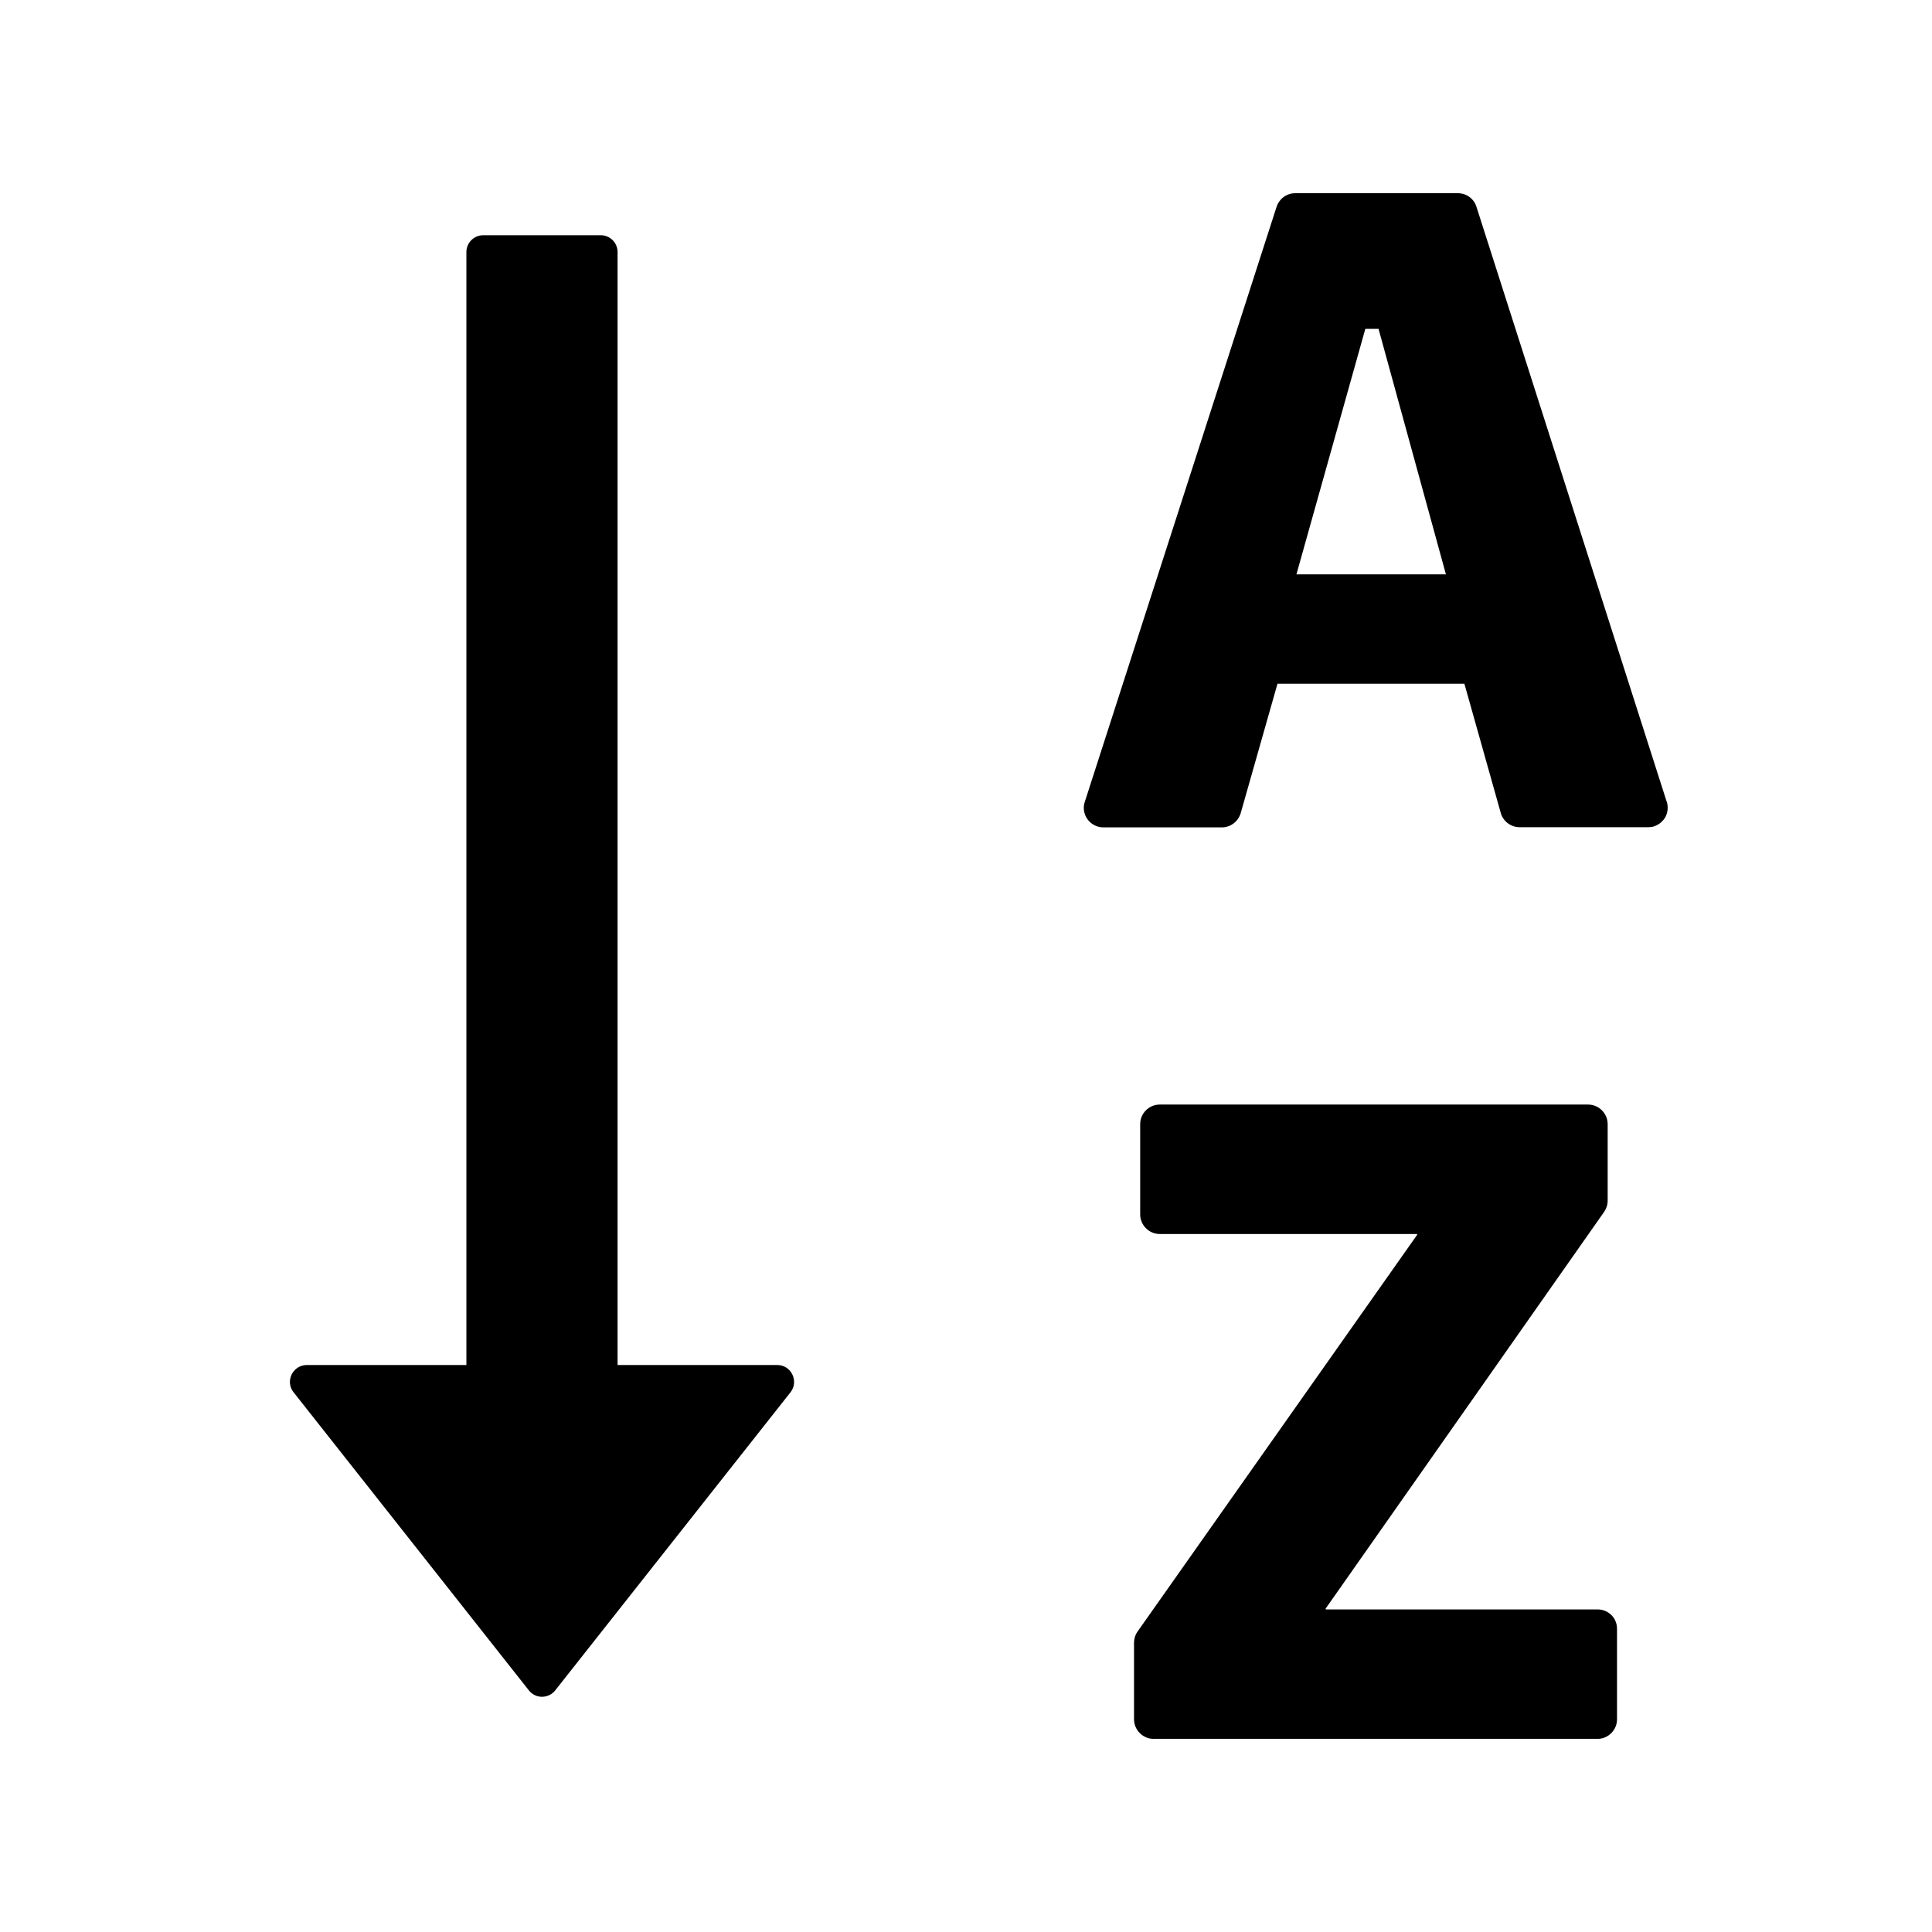 <!-- Generated by IcoMoon.io -->
<svg version="1.1" xmlns="http://www.w3.org/2000/svg" width="32" height="32" viewBox="0 0 32 32">
<title>sort-ascending</title>
<path d="M27.606 13.28l-3.151-9.854c-0.020-0.066-0.062-0.124-0.117-0.164s-0.123-0.062-0.192-0.062h-2.692c-0.143 0-0.264 0.090-0.31 0.226l-3.176 9.854c-0.011 0.031-0.017 0.066-0.017 0.101 0 0.177 0.146 0.323 0.324 0.323h1.962c0.146 0 0.271-0.097 0.313-0.236l0.609-2.143h3.096l0.602 2.139c0.038 0.139 0.167 0.237 0.313 0.237h2.129c0.035 0 0.066-0.004 0.097-0.014 0.083-0.028 0.149-0.083 0.191-0.16 0.038-0.076 0.045-0.163 0.021-0.247v0zM21.473 9.513l1.141-4.066h0.219l1.116 4.066h-2.476zM26.465 26.657h-4.508v-0.014l4.612-6.57c0.038-0.056 0.059-0.118 0.059-0.188v-1.266c0-0.177-0.146-0.324-0.324-0.324h-7.096c-0.177 0-0.323 0.146-0.323 0.324v1.496c0 0.177 0.146 0.324 0.323 0.324h4.264v0.014l-4.63 6.57c-0.039 0.055-0.059 0.121-0.059 0.188v1.266c0 0.177 0.146 0.324 0.324 0.324h7.353c0.177 0 0.323-0.146 0.323-0.324v-1.496c0-0.042-0.007-0.084-0.023-0.124s-0.039-0.075-0.069-0.105-0.065-0.054-0.104-0.070c-0.039-0.016-0.081-0.025-0.123-0.025v0zM12.872 22.609h-2.643v-18.435c0-0.153-0.125-0.278-0.278-0.278h-1.948c-0.153 0-0.278 0.125-0.278 0.278v18.435h-2.643c-0.233 0-0.365 0.271-0.219 0.452l3.896 4.936c0.026 0.033 0.059 0.060 0.097 0.079s0.080 0.028 0.122 0.028 0.084-0.010 0.122-0.028c0.038-0.019 0.071-0.045 0.097-0.079l3.896-4.936c0.143-0.181 0.014-0.452-0.219-0.452z"></path>
</svg>
